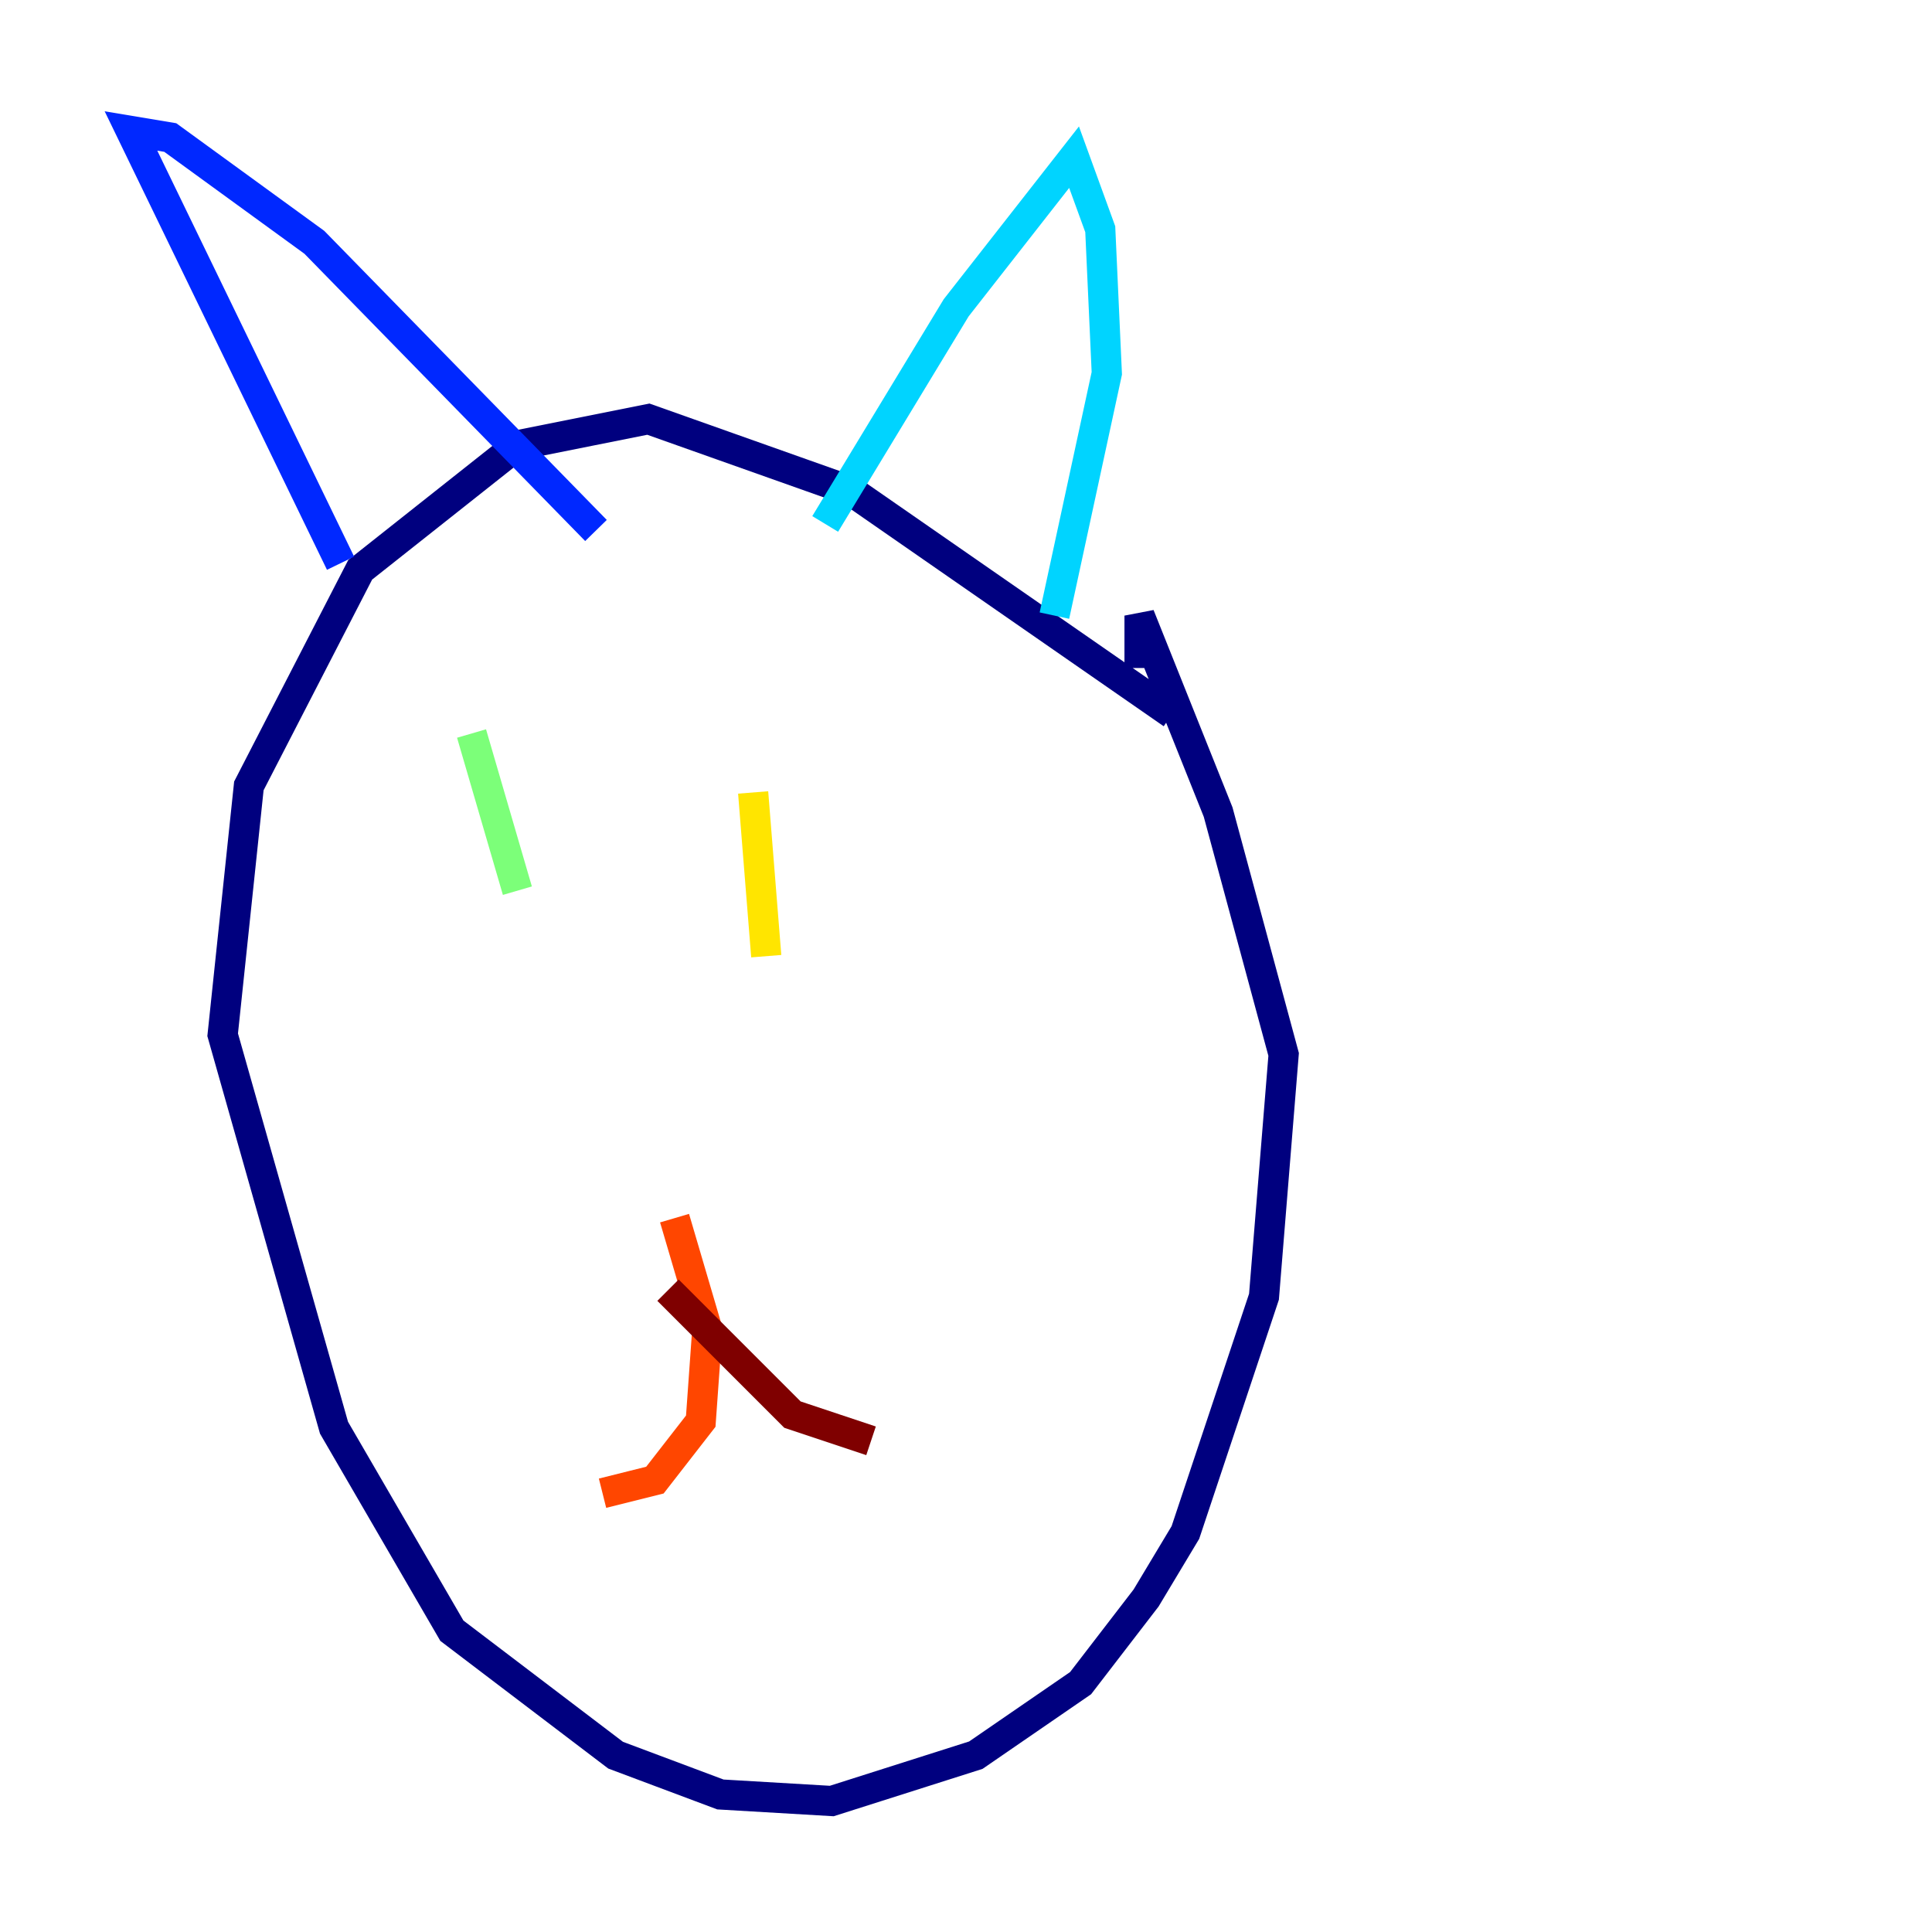 <?xml version="1.0" encoding="utf-8" ?>
<svg baseProfile="tiny" height="128" version="1.2" viewBox="0,0,128,128" width="128" xmlns="http://www.w3.org/2000/svg" xmlns:ev="http://www.w3.org/2001/xml-events" xmlns:xlink="http://www.w3.org/1999/xlink"><defs /><polyline fill="none" points="77.668,47.295 56.407,32.542 42.956,27.77 34.278,29.505 23.864,37.749 16.488,52.068 14.752,68.556 22.129,94.59 29.939,108.041 40.786,116.285 47.729,118.888 55.105,119.322 64.651,116.285 71.593,111.512 75.932,105.871 78.536,101.532 83.742,85.912 85.044,69.858 80.705,53.803 75.498,40.786 75.498,44.258" stroke="#00007f" stroke-width="2" /><polyline fill="none" points="22.563,37.315 8.678,8.678 11.281,9.112 20.827,16.054 39.485,35.146" stroke="#0028ff" stroke-width="2" /><polyline fill="none" points="54.671,34.712 63.349,20.393 71.159,10.414 72.895,15.186 73.329,24.732 69.858,40.786" stroke="#00d4ff" stroke-width="2" /><polyline fill="none" points="31.241,48.597 34.278,59.01" stroke="#7cff79" stroke-width="2" /><polyline fill="none" points="49.898,52.502 50.766,63.349" stroke="#ffe500" stroke-width="2" /><polyline fill="none" points="44.691,80.705 46.861,88.081 46.427,94.156 43.39,98.061 39.919,98.929" stroke="#ff4600" stroke-width="2" /><polyline fill="none" points="44.258,85.478 52.502,93.722 57.709,95.458" stroke="#7f0000" stroke-width="2" /></svg>